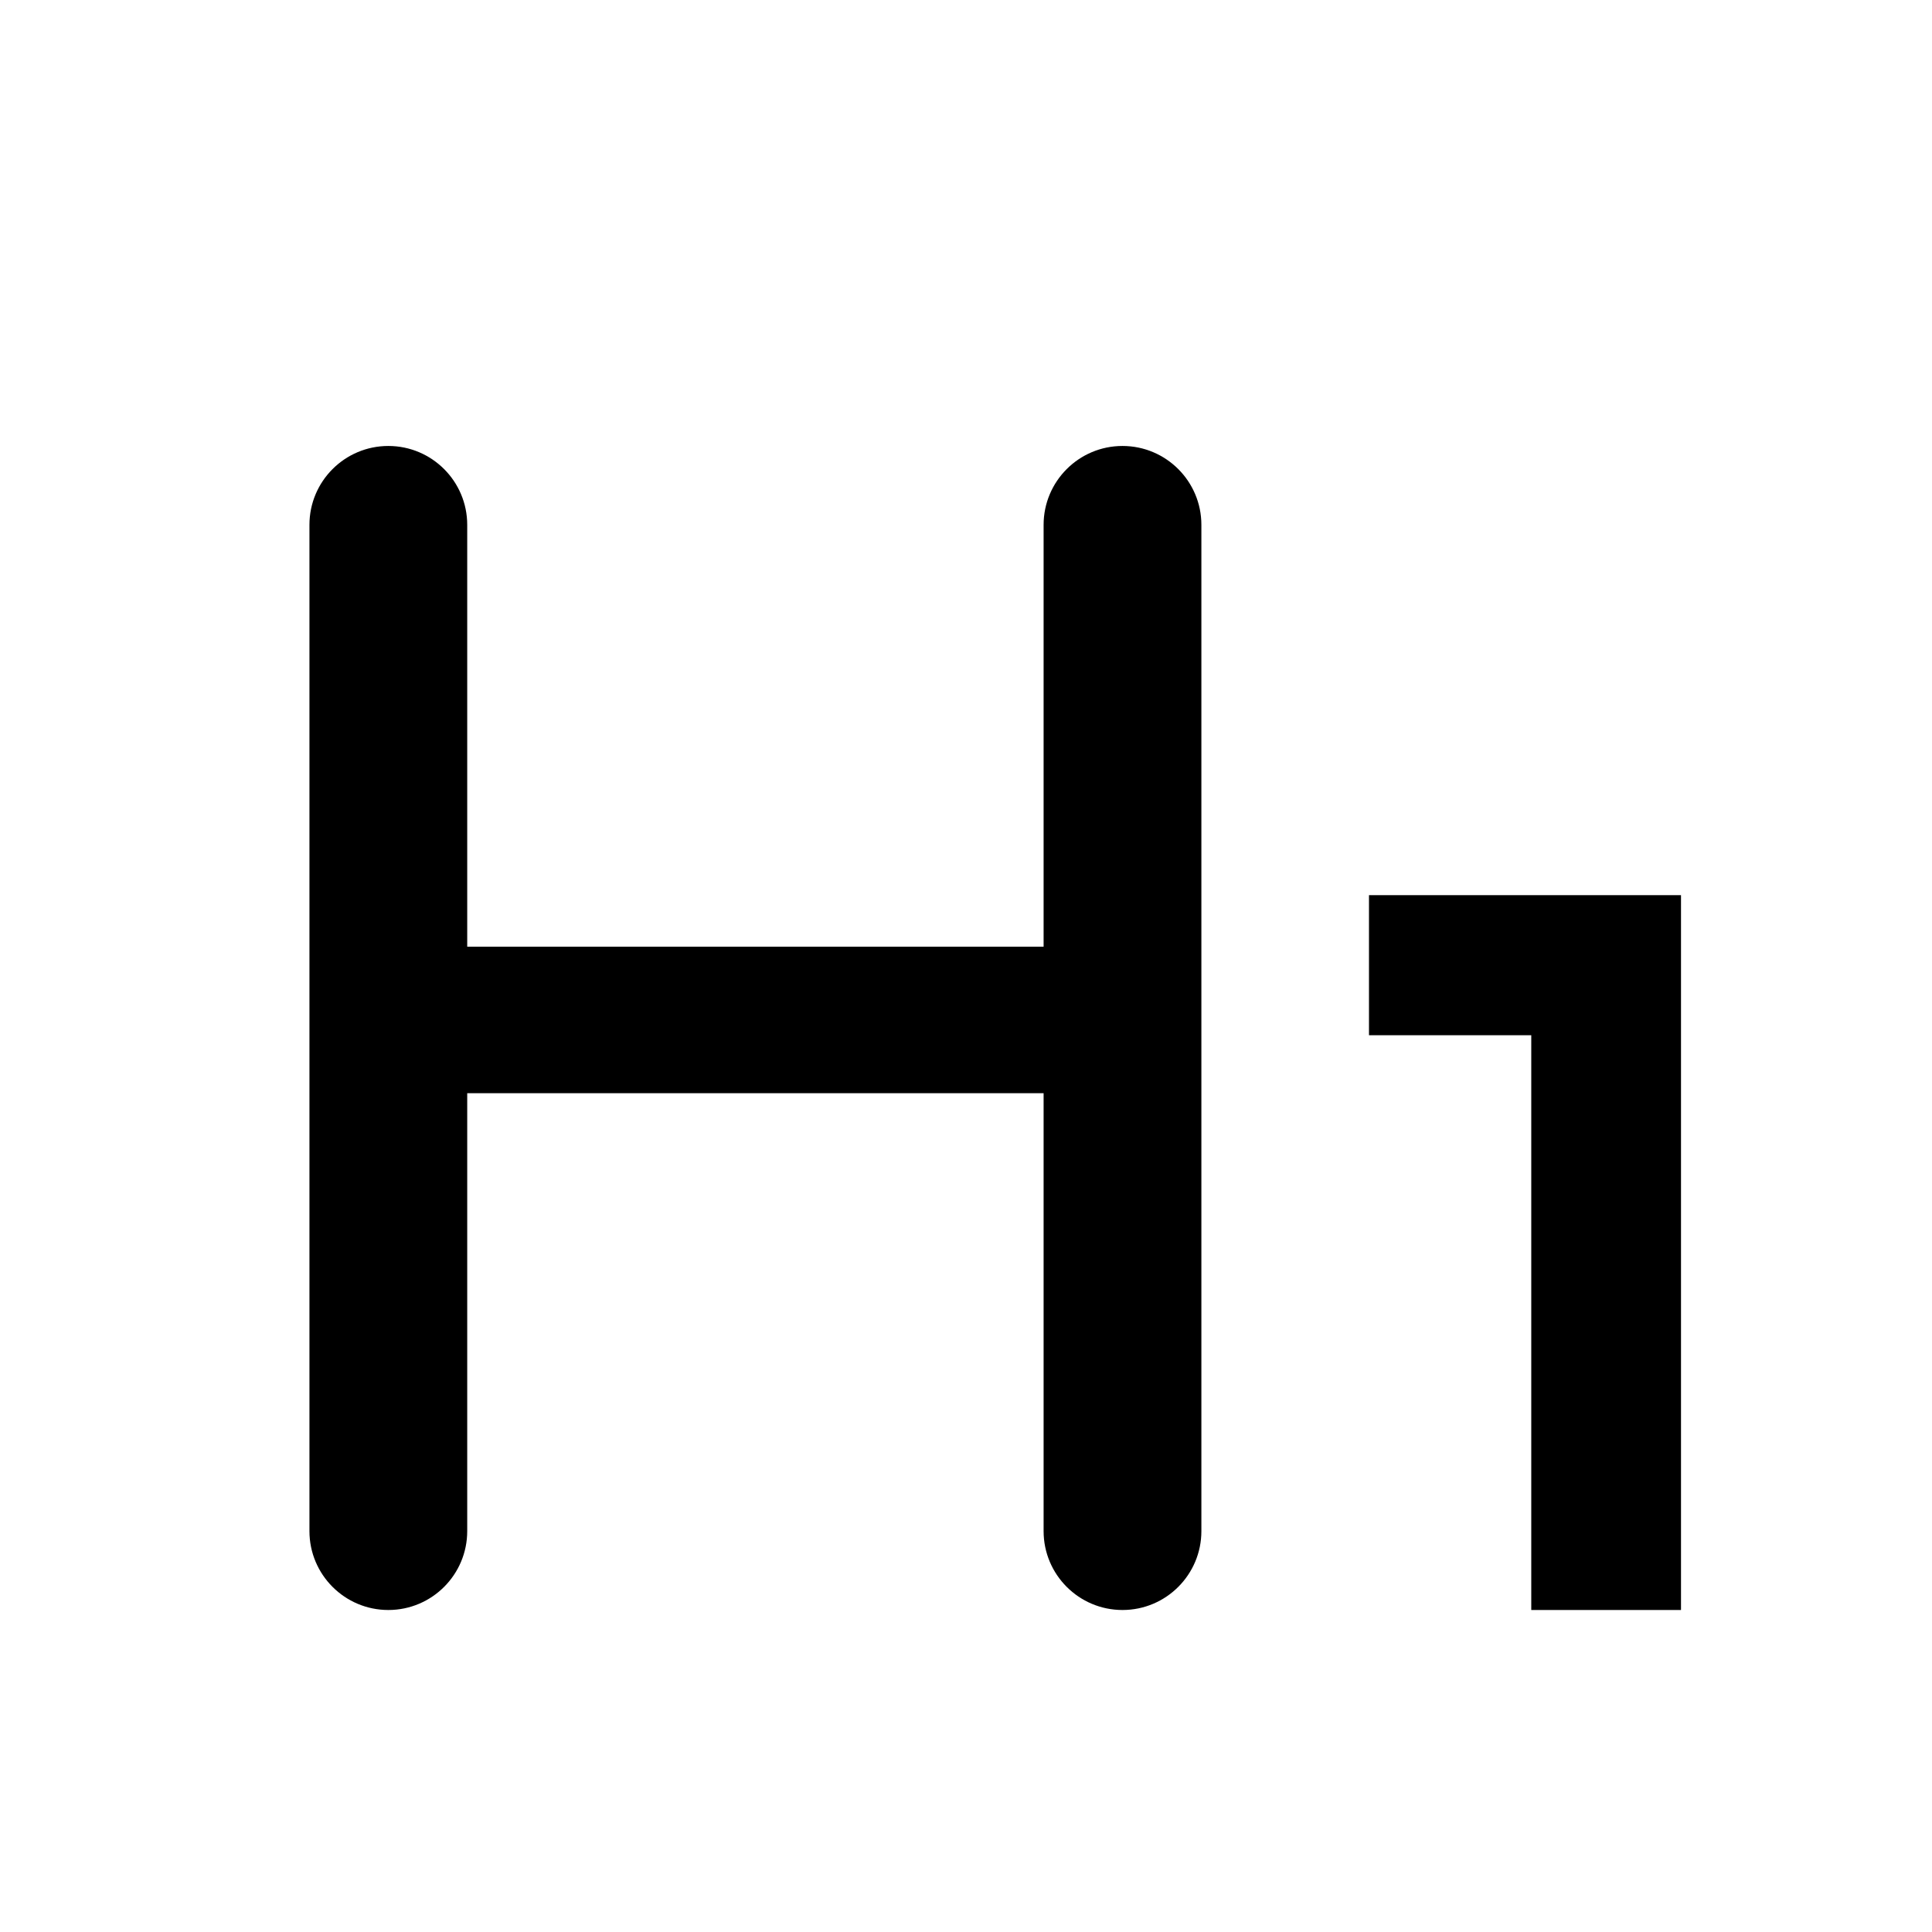 <svg viewBox="0 0 24 24" fill="none" xmlns="http://www.w3.org/2000/svg">
<path d="M4.824 20C5.365 20 5.804 19.561 5.804 19.02V13.58H12.964V19.02C12.964 19.561 13.403 20 13.944 20C14.485 20 14.924 19.561 14.924 19.02V6.52C14.924 5.979 14.485 5.54 13.944 5.54C13.403 5.54 12.964 5.979 12.964 6.52V11.76H5.804V6.52C5.804 5.979 5.365 5.54 4.824 5.54C4.283 5.54 3.844 5.979 3.844 6.52V19.02C3.844 19.561 4.283 20 4.824 20Z" fill="currentColor"/>
<path d="M19.022 12.86V20H20.882V11.12H17.006V12.86H19.022Z" fill="currentColor"/>
</svg>
